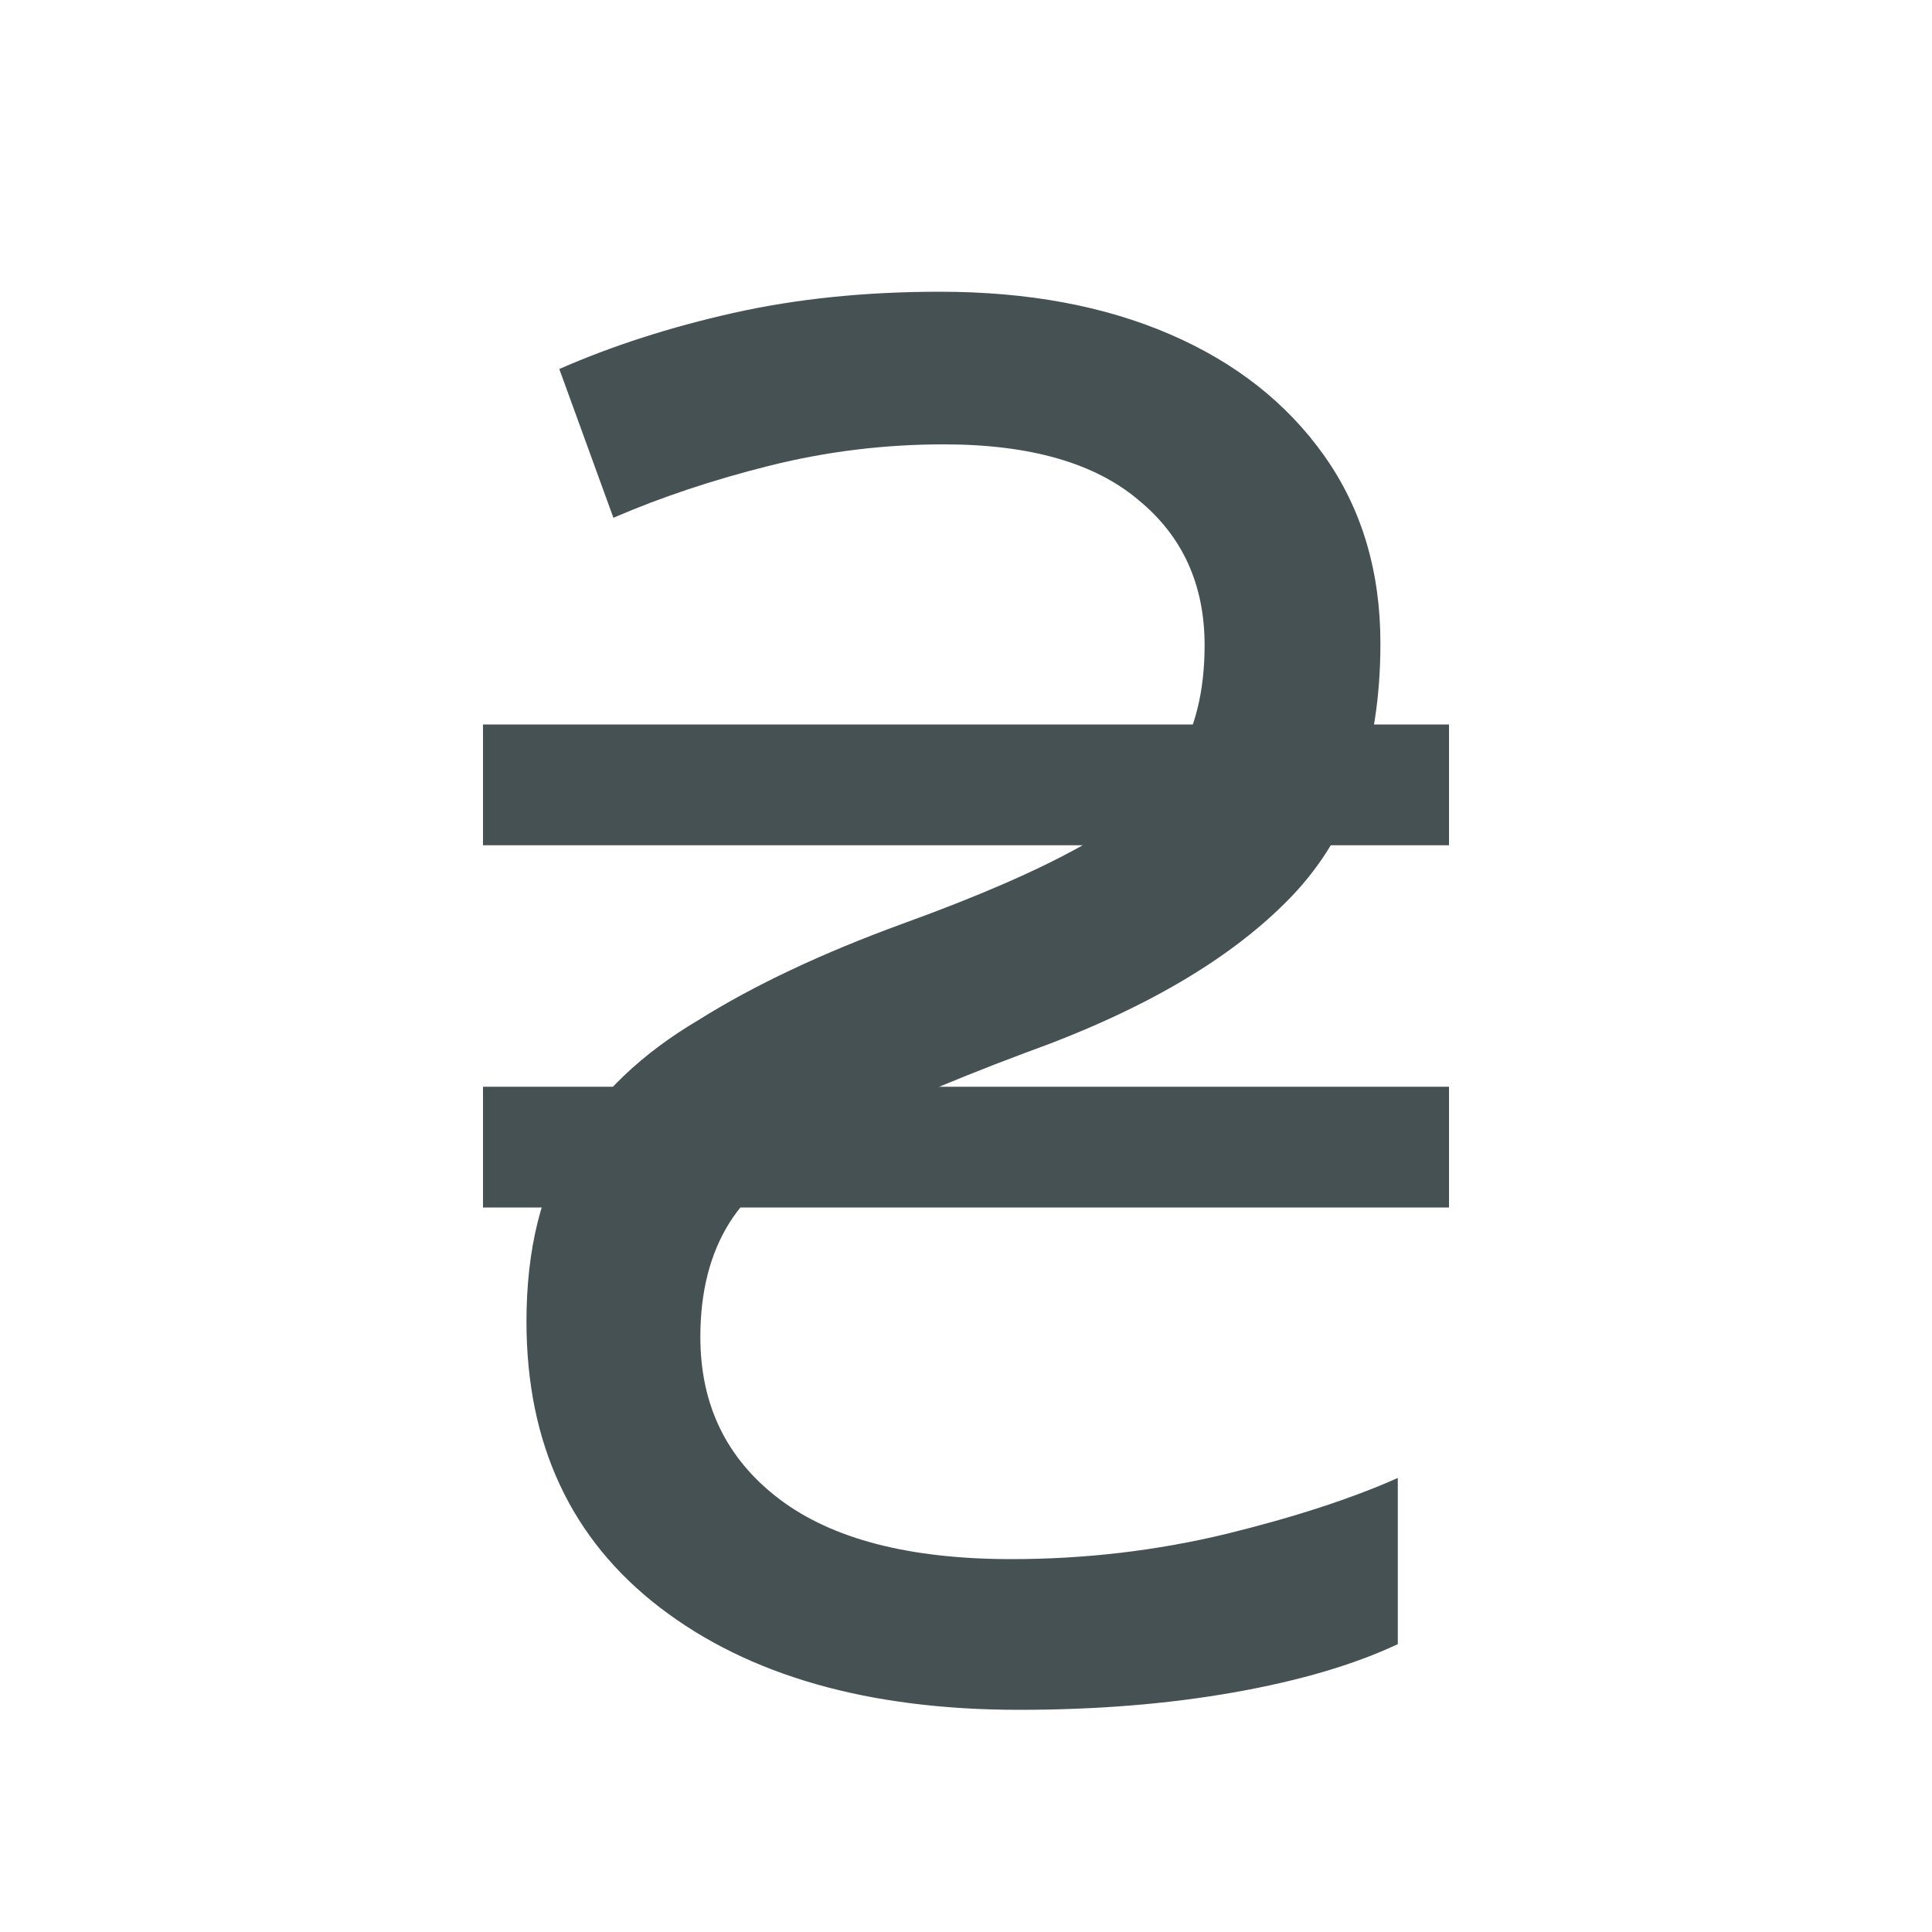 <svg xmlns="http://www.w3.org/2000/svg" viewBox="0 0 16 16"><g fill="currentColor" style="color:#465153"><path d="M4 6h8v1H4zm0 3h8v1H4z"/><path d="M4.36 10.944q0 1.52 1.104 2.368t2.976.848q.96 0 1.776-.144t1.36-.4V12.24q-.576.256-1.424.464-.864.208-1.776.208-1.264 0-1.92-.496T5.8 11.072q0-.56.24-.944t.832-.704 1.616-.704q1.472-.528 2.208-1.296t.736-2.096q0-.896-.464-1.552t-1.28-1.008-1.904-.352q-.928 0-1.712.176t-1.44.464l.448 1.232q.592-.256 1.296-.432t1.44-.176q1.072 0 1.616.464.544.448.544 1.2 0 .576-.24.96t-.784.704q-.544.304-1.472.64-1.008.368-1.696.8-.704.416-1.056 1.008-.368.592-.368 1.488"/></g></svg>